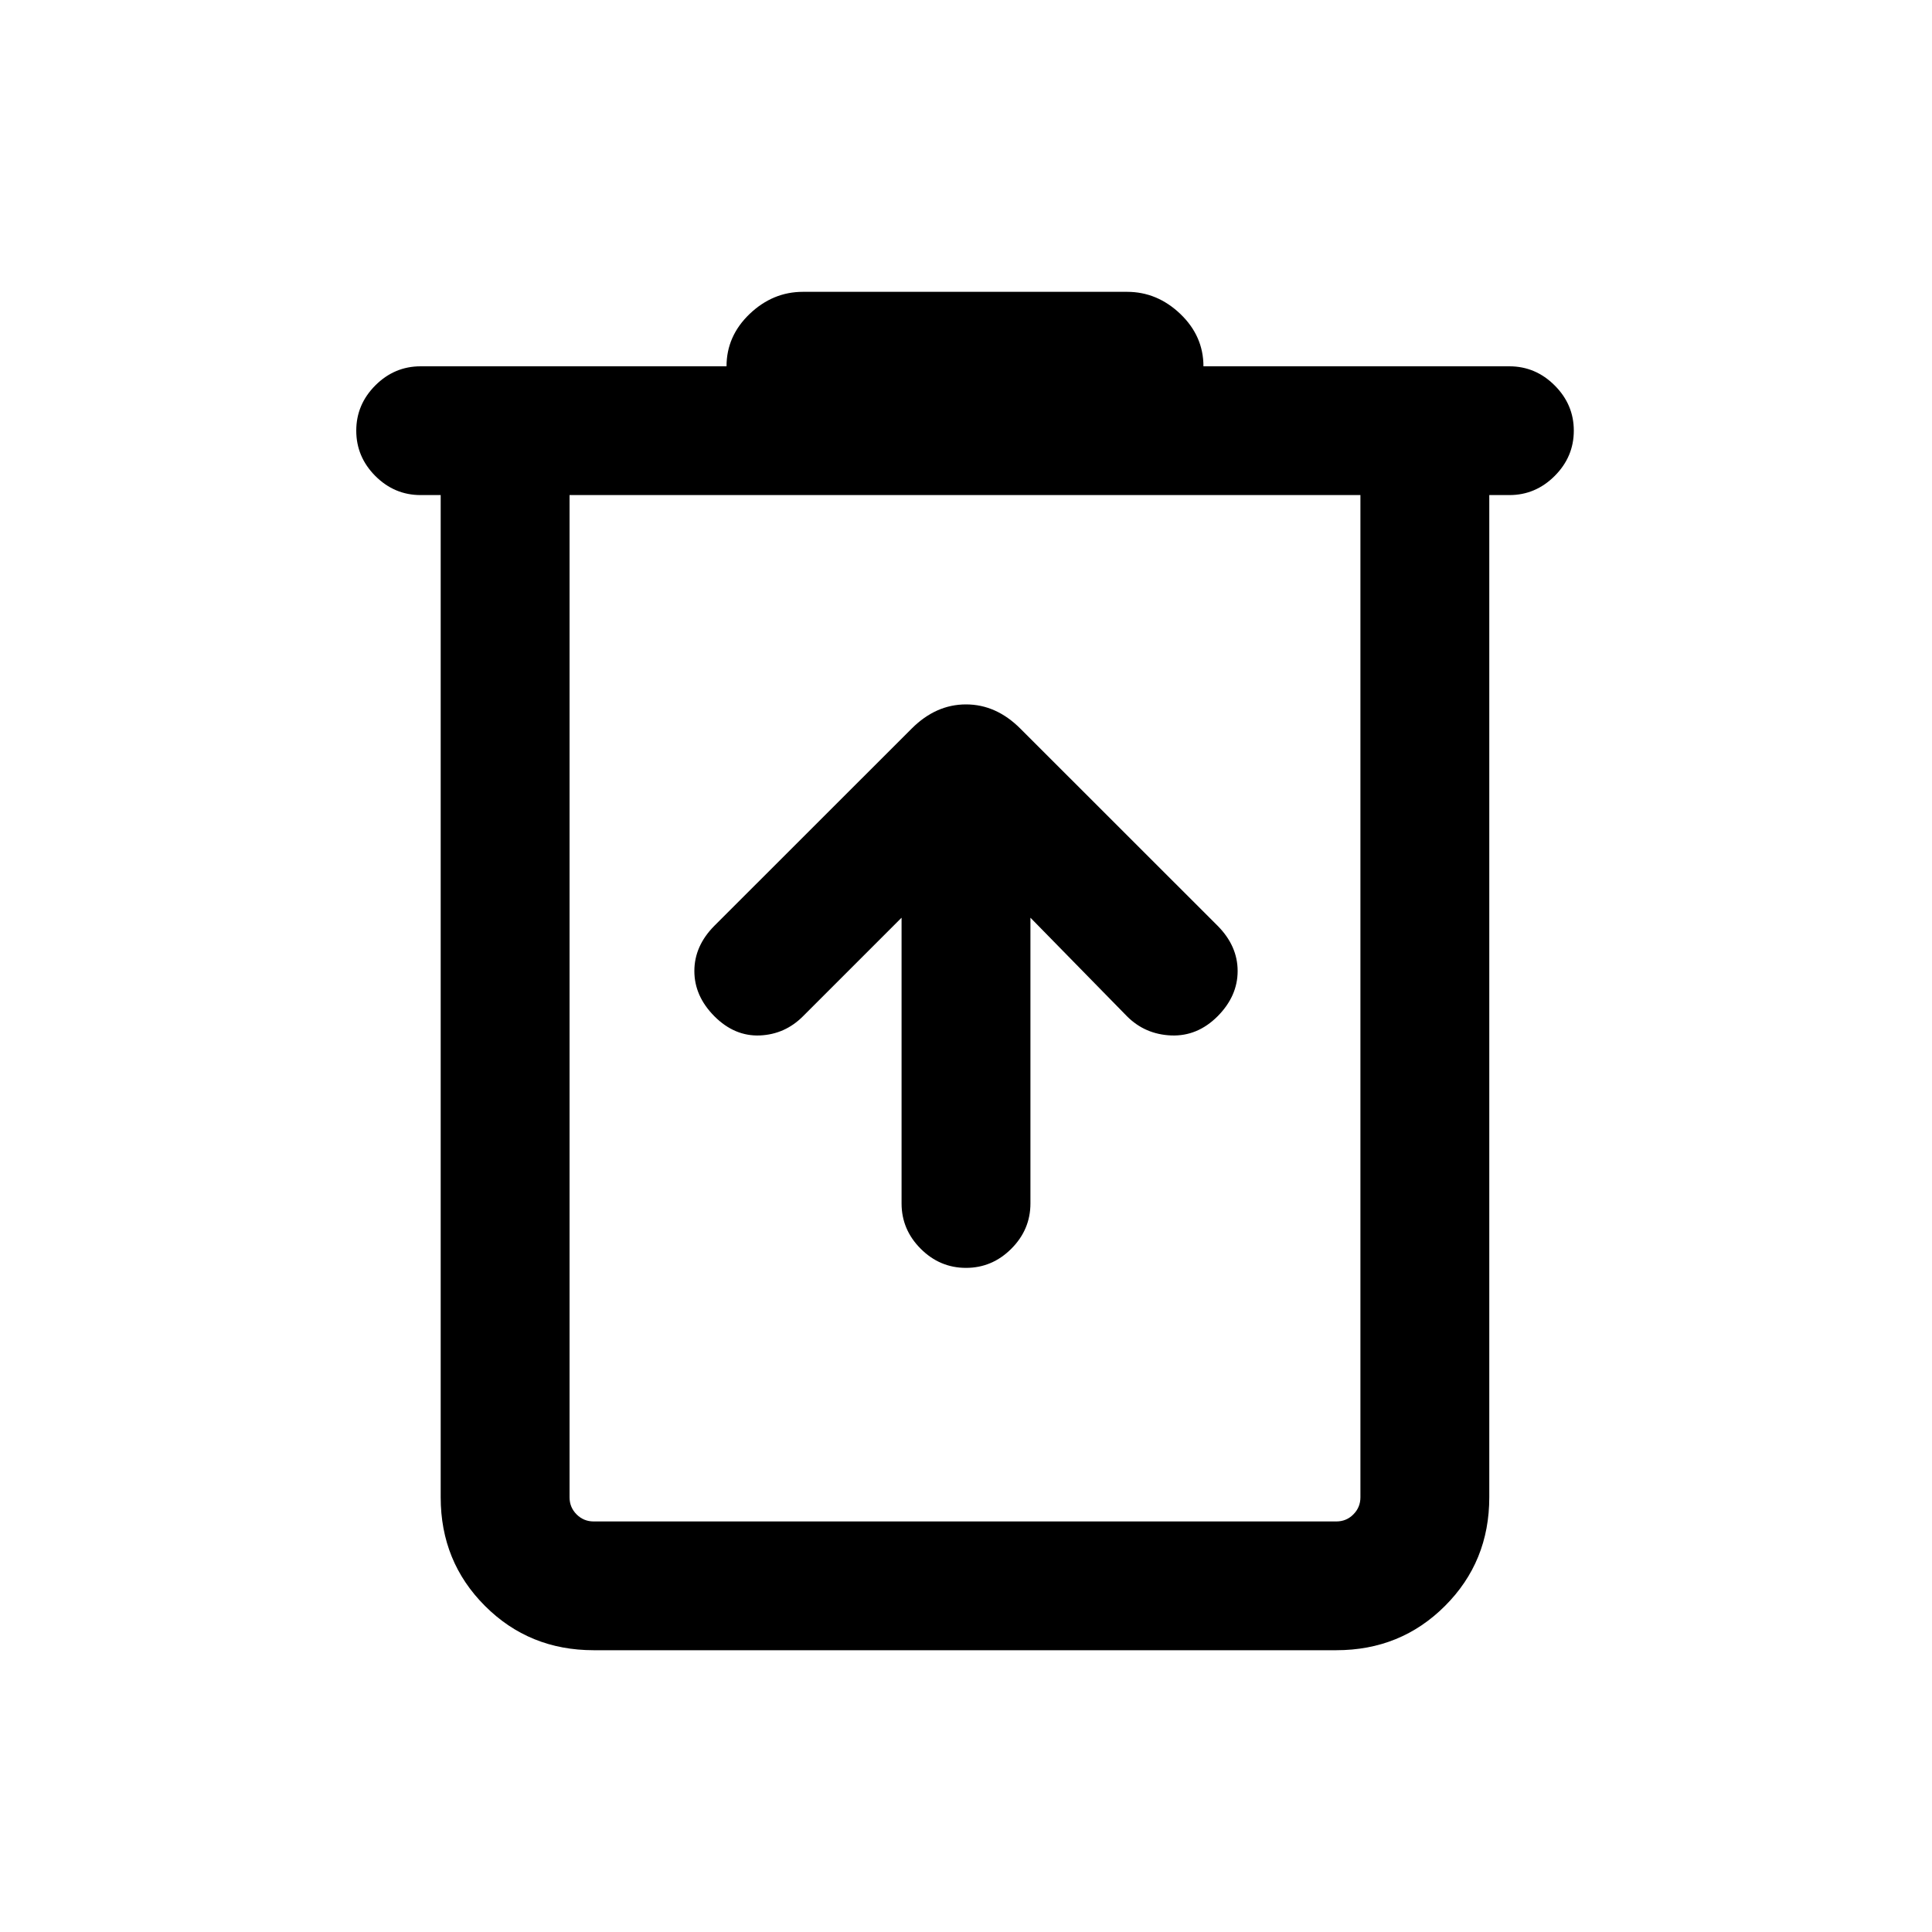 <svg xmlns="http://www.w3.org/2000/svg" height="20" width="20"><path d="M6.146 17.083Q5.479 17.083 5.021 16.625Q4.562 16.167 4.562 15.5V5.125H4.354Q4.083 5.125 3.885 4.927Q3.688 4.729 3.688 4.458Q3.688 4.188 3.885 3.99Q4.083 3.792 4.354 3.792H7.521Q7.521 3.479 7.76 3.25Q8 3.021 8.312 3.021H11.667Q11.979 3.021 12.219 3.25Q12.458 3.479 12.458 3.792H15.625Q15.896 3.792 16.094 3.99Q16.292 4.188 16.292 4.458Q16.292 4.729 16.094 4.927Q15.896 5.125 15.625 5.125H15.417V15.5Q15.417 16.167 14.958 16.625Q14.5 17.083 13.833 17.083ZM5.896 5.125V15.5Q5.896 15.604 5.969 15.677Q6.042 15.75 6.146 15.75H13.833Q13.938 15.75 14.01 15.677Q14.083 15.604 14.083 15.5V5.125ZM5.896 5.125V15.5Q5.896 15.604 5.969 15.677Q6.042 15.75 6.146 15.75H5.896Q5.896 15.75 5.896 15.677Q5.896 15.604 5.896 15.5V5.125ZM9.333 9.5V12.458Q9.333 12.729 9.531 12.927Q9.729 13.125 10 13.125Q10.271 13.125 10.469 12.927Q10.667 12.729 10.667 12.458V9.5L11.667 10.521Q11.854 10.708 12.125 10.719Q12.396 10.729 12.604 10.521Q12.812 10.312 12.812 10.052Q12.812 9.792 12.604 9.583L10.562 7.542Q10.312 7.292 10 7.292Q9.688 7.292 9.438 7.542L7.396 9.583Q7.188 9.792 7.188 10.052Q7.188 10.312 7.396 10.521Q7.604 10.729 7.865 10.719Q8.125 10.708 8.312 10.521Z"/></svg>